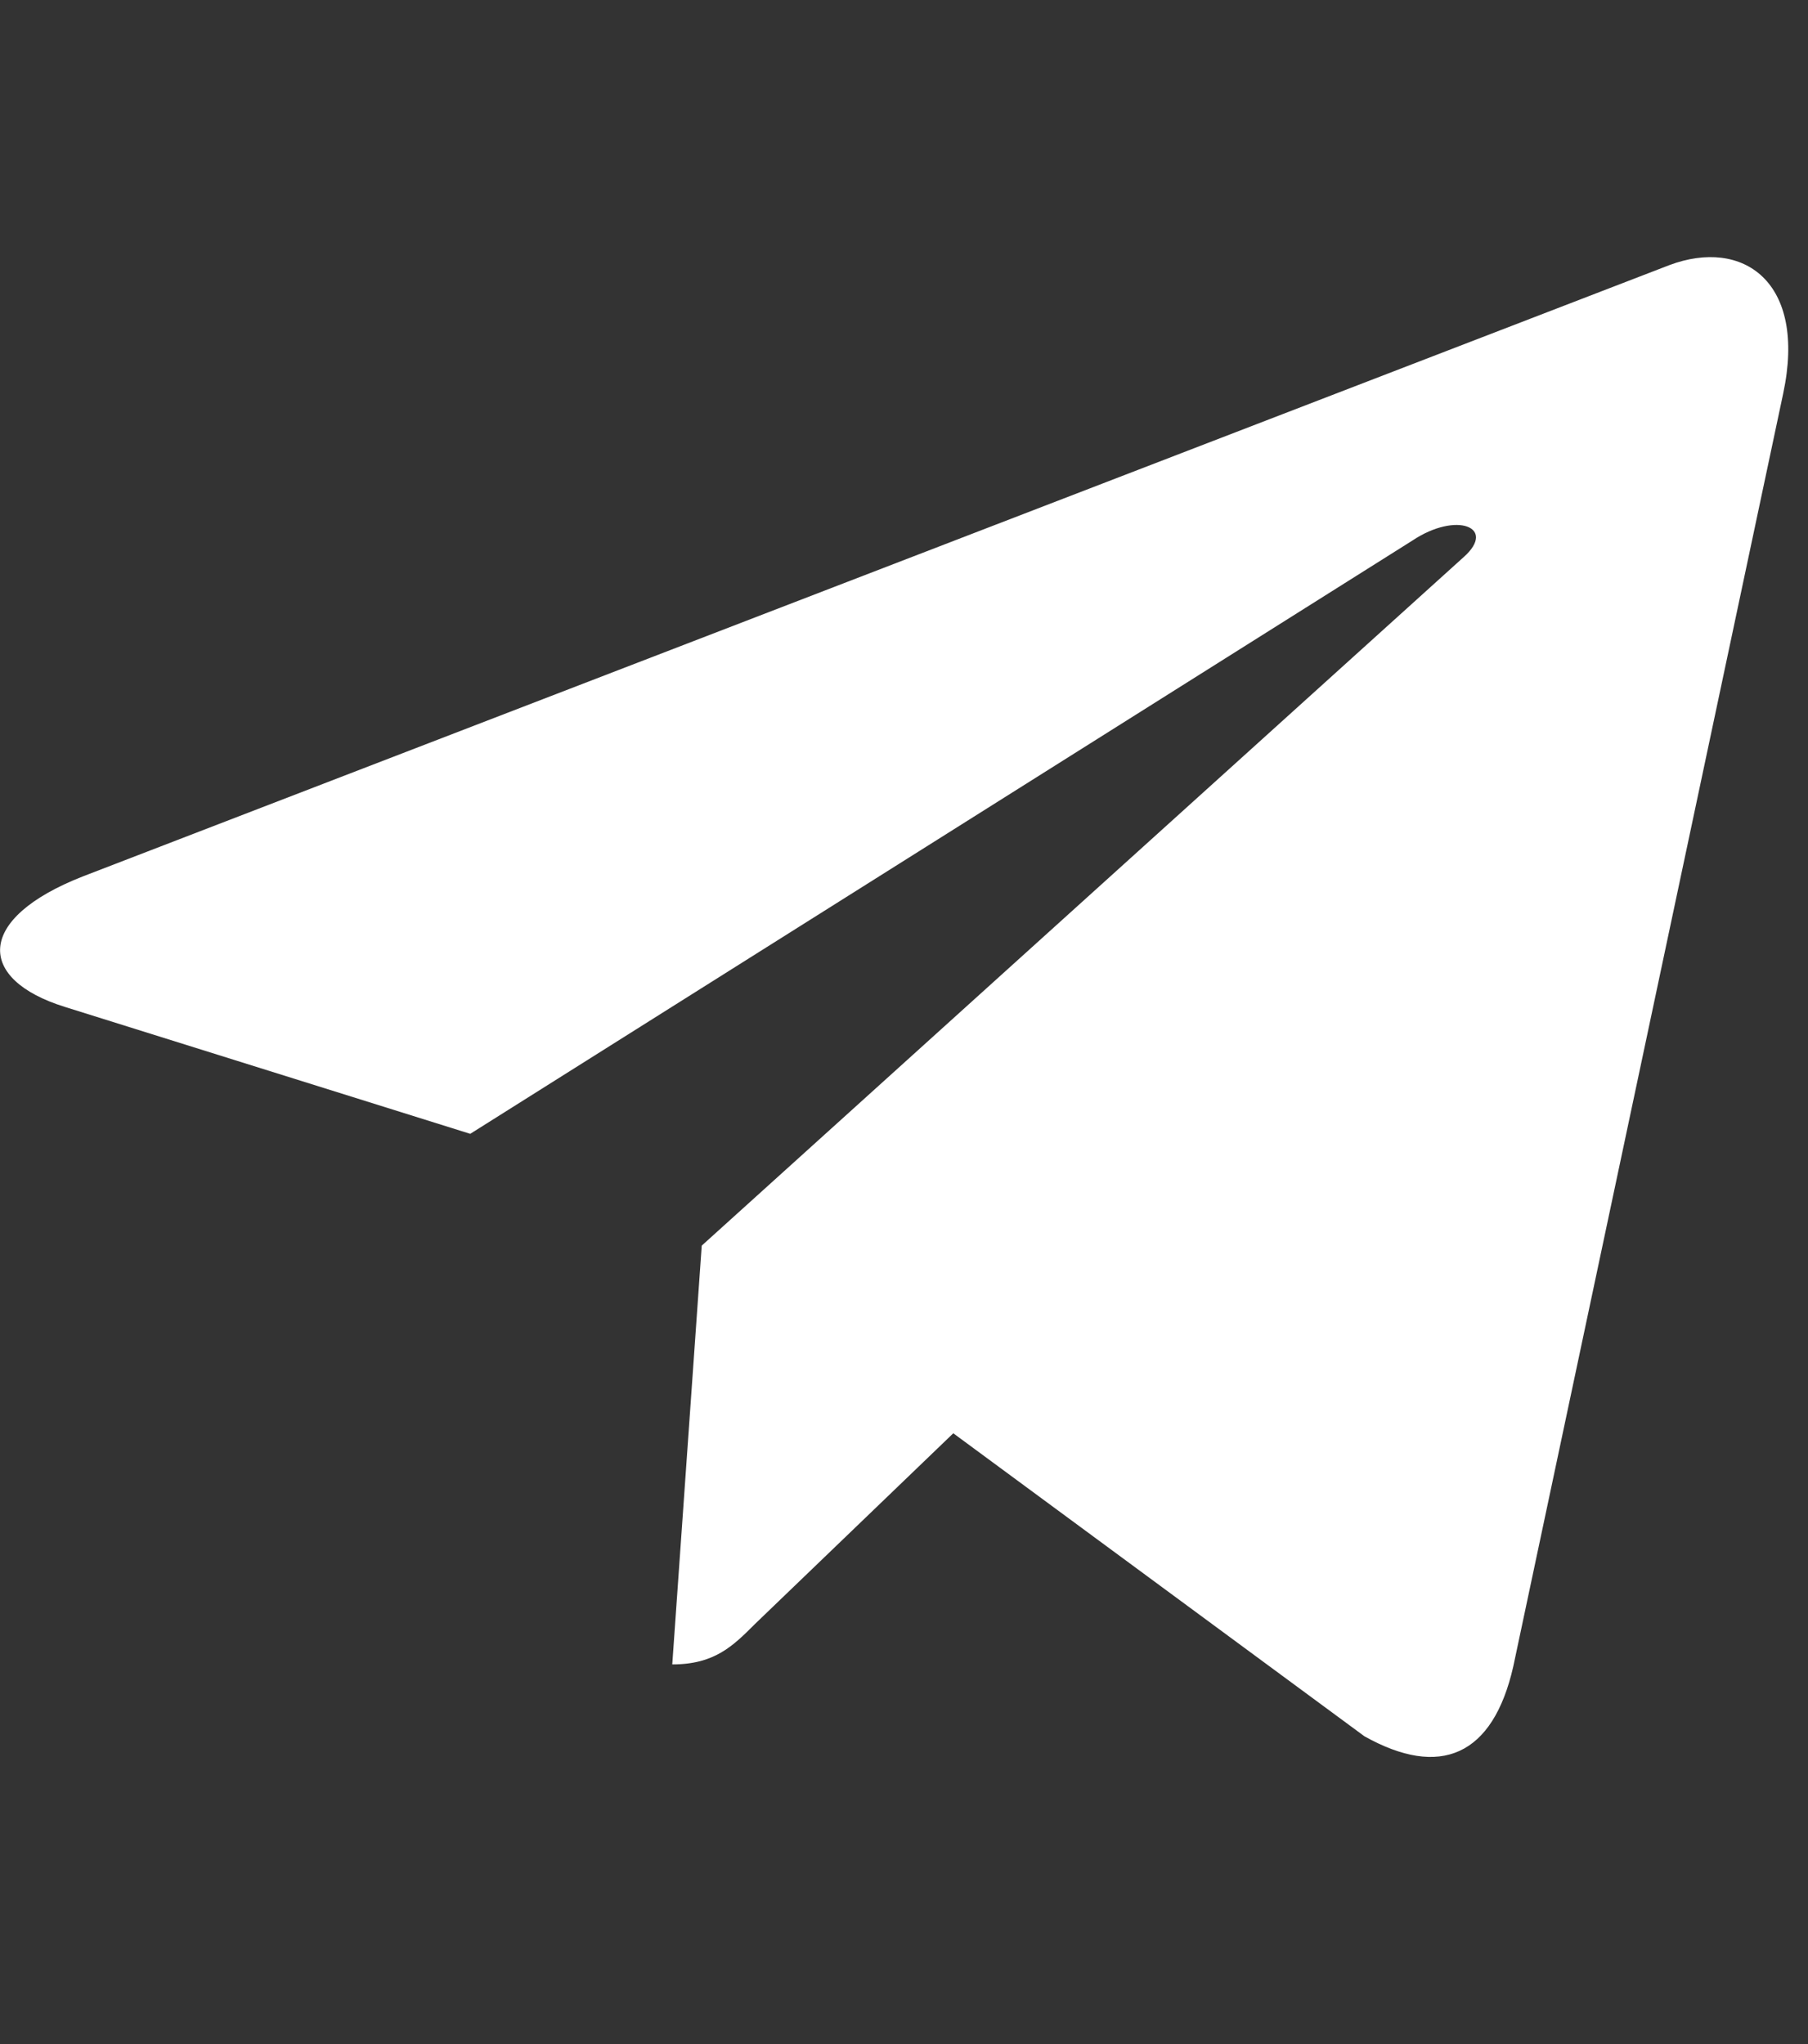 <svg width="23" height="26" viewBox="0 0 23 26" fill="none" xmlns="http://www.w3.org/2000/svg">
<rect x="0" y="0" width="23" height="26" fill="#333333" stroke="none"/>
<g clip-path="url(#clip0_919_2222)">
<path d="M22.684 5.007L19.251 21.196C18.992 22.339 18.317 22.623 17.357 22.085L12.127 18.231L9.603 20.658C9.324 20.937 9.09 21.171 8.552 21.171L8.927 15.844L18.622 7.084C19.043 6.708 18.53 6.5 17.967 6.876L5.982 14.422L0.823 12.807C-0.299 12.457 -0.32 11.685 1.056 11.147L21.237 3.372C22.171 3.022 22.989 3.58 22.684 5.007Z" fill="white"/>
</g>
<defs>
<clipPath id="clip0_919_2222">
<rect width="22.75" height="26" fill="white"/>
</clipPath>
</defs>
</svg>
